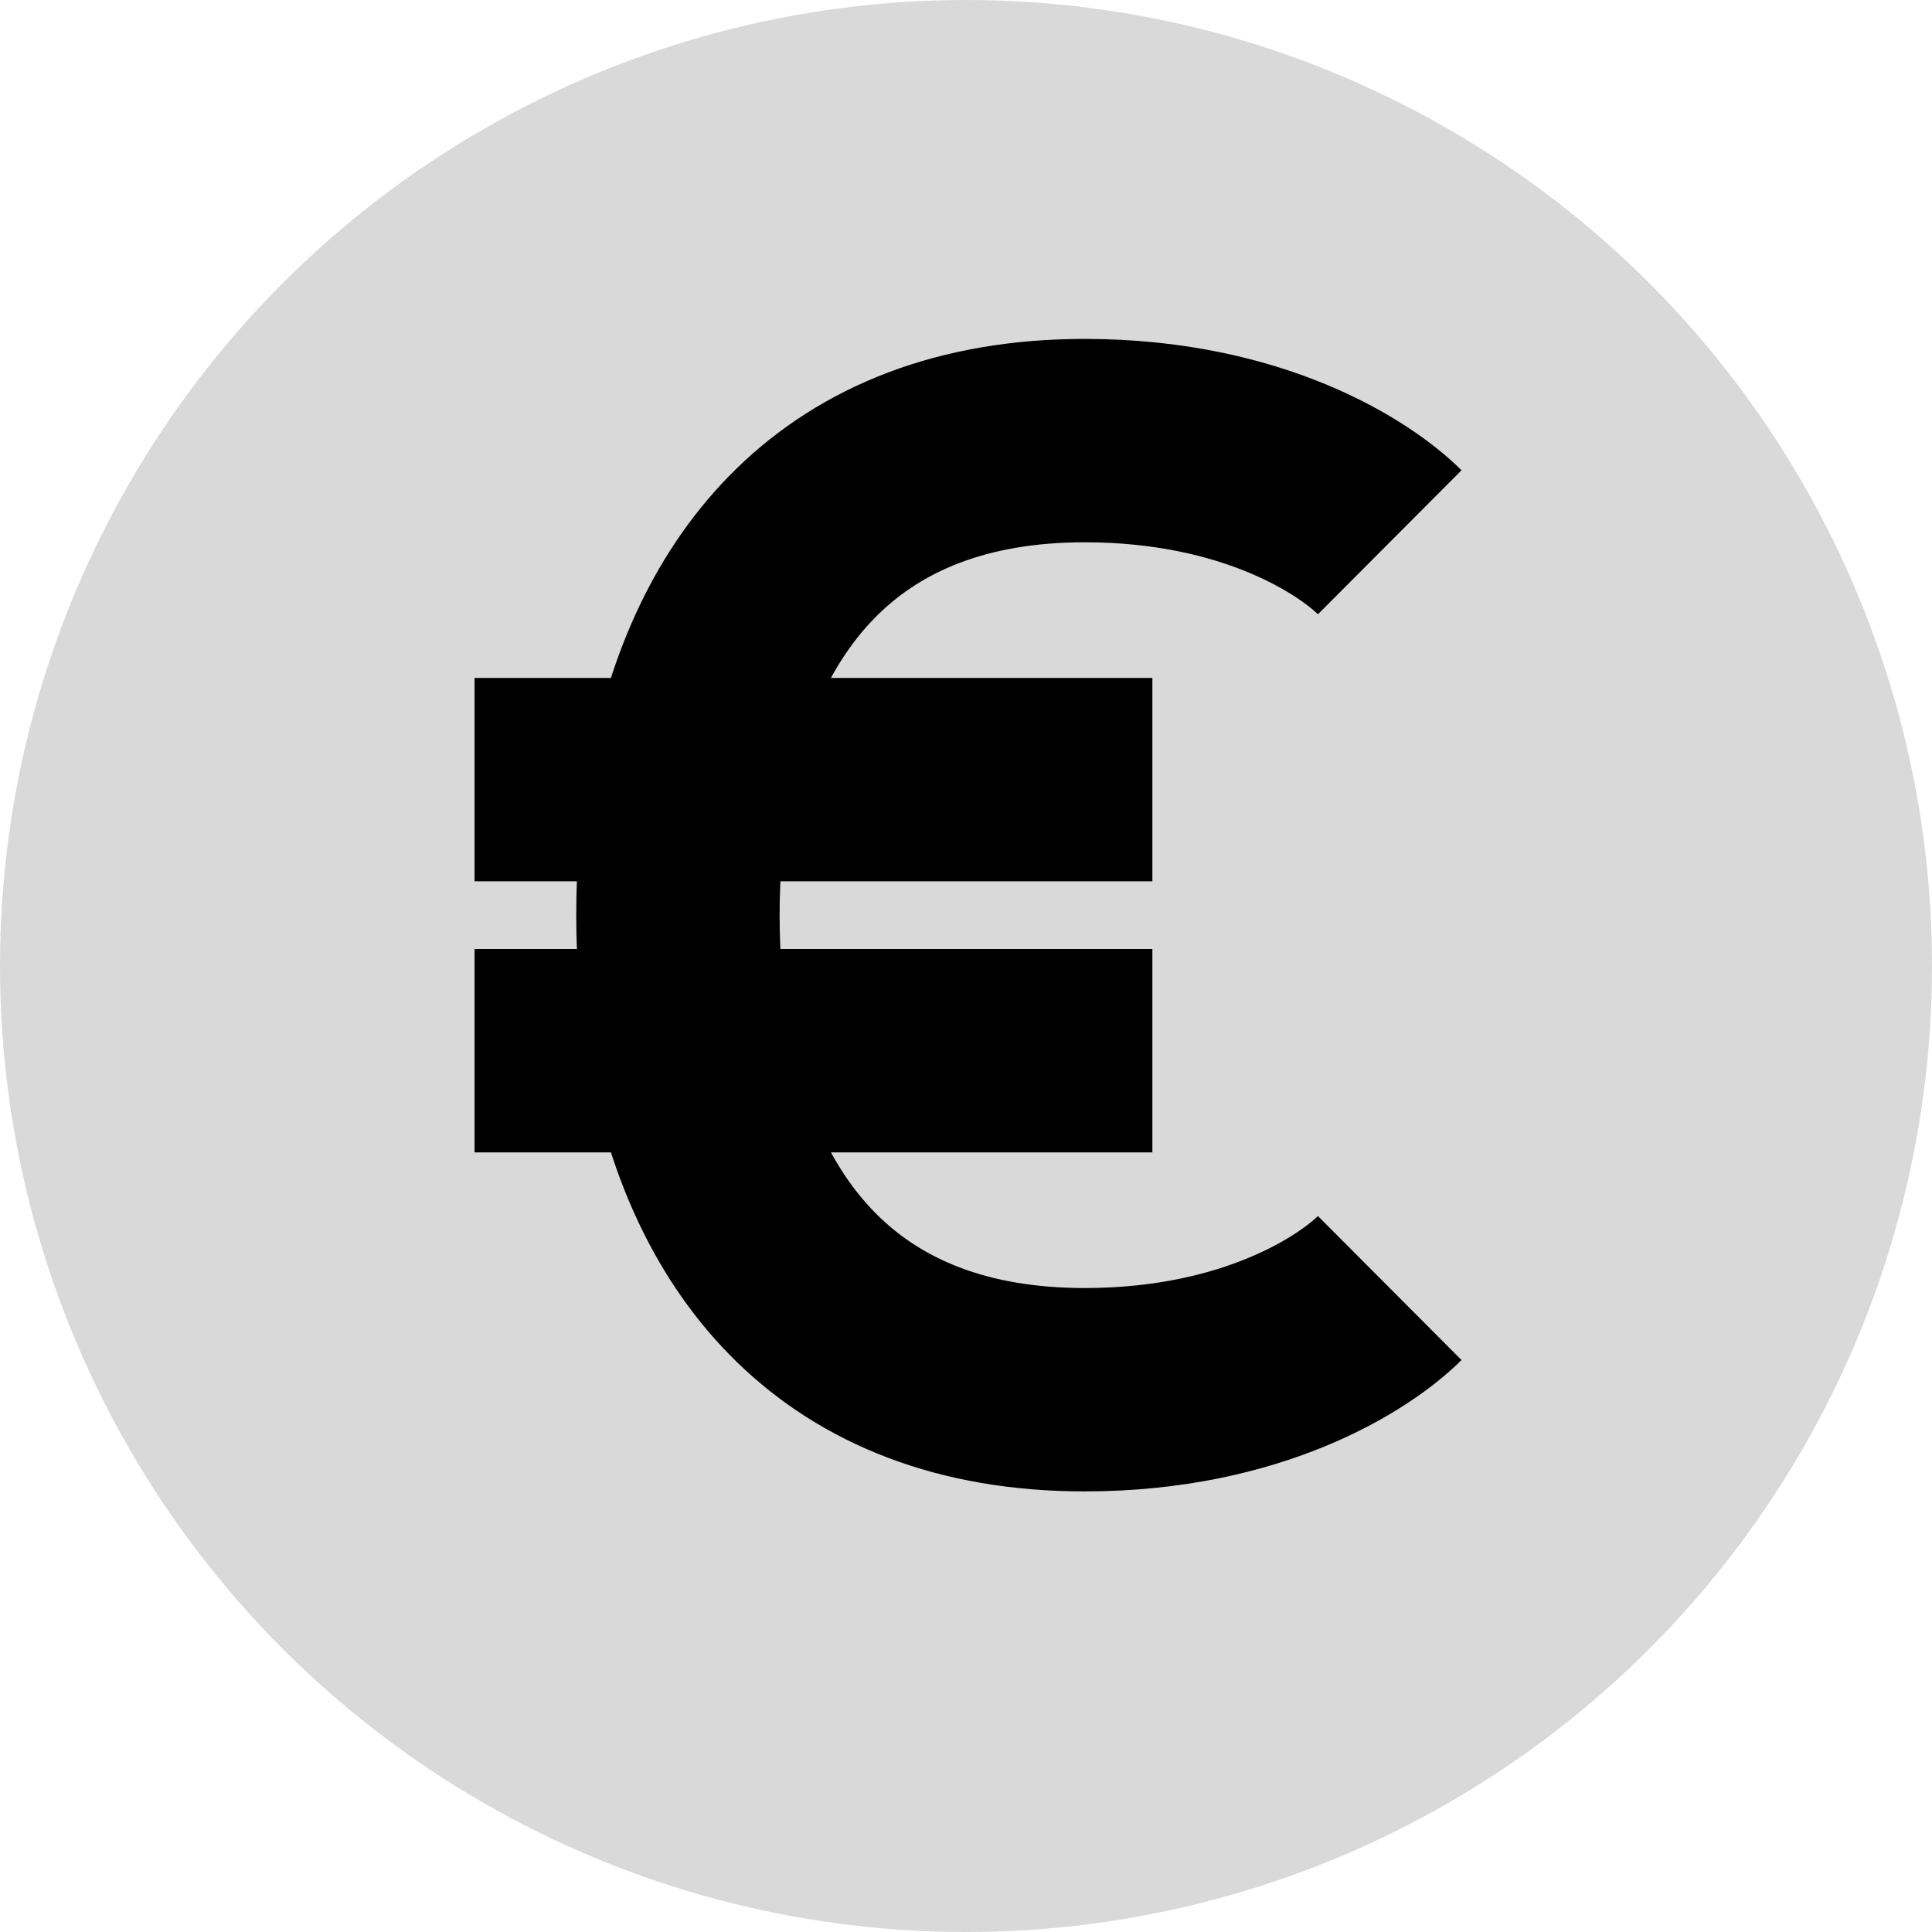 <svg width="19" height="19" viewBox="0 0 19 19" fill="none" xmlns="http://www.w3.org/2000/svg">
<circle cx="9.5" cy="9.5" r="9.5" fill="#D9D9D9"/>
<path d="M13.667 5.333C13.333 5 12.333 4.333 10.667 4.333C8.245 4.333 7.127 5.853 6.785 7.667M13.667 12.667C13.333 13 12.333 13.667 10.667 13.667C8.245 13.667 7.127 12.146 6.785 10.333M6.785 7.667C6.704 8.1 6.667 8.55 6.667 9C6.667 9.45 6.704 9.9 6.785 10.333M6.785 7.667H4.667M6.785 7.667H11.333M6.785 10.333H4.667H11.333" stroke="black" stroke-width="2"/>
</svg>
